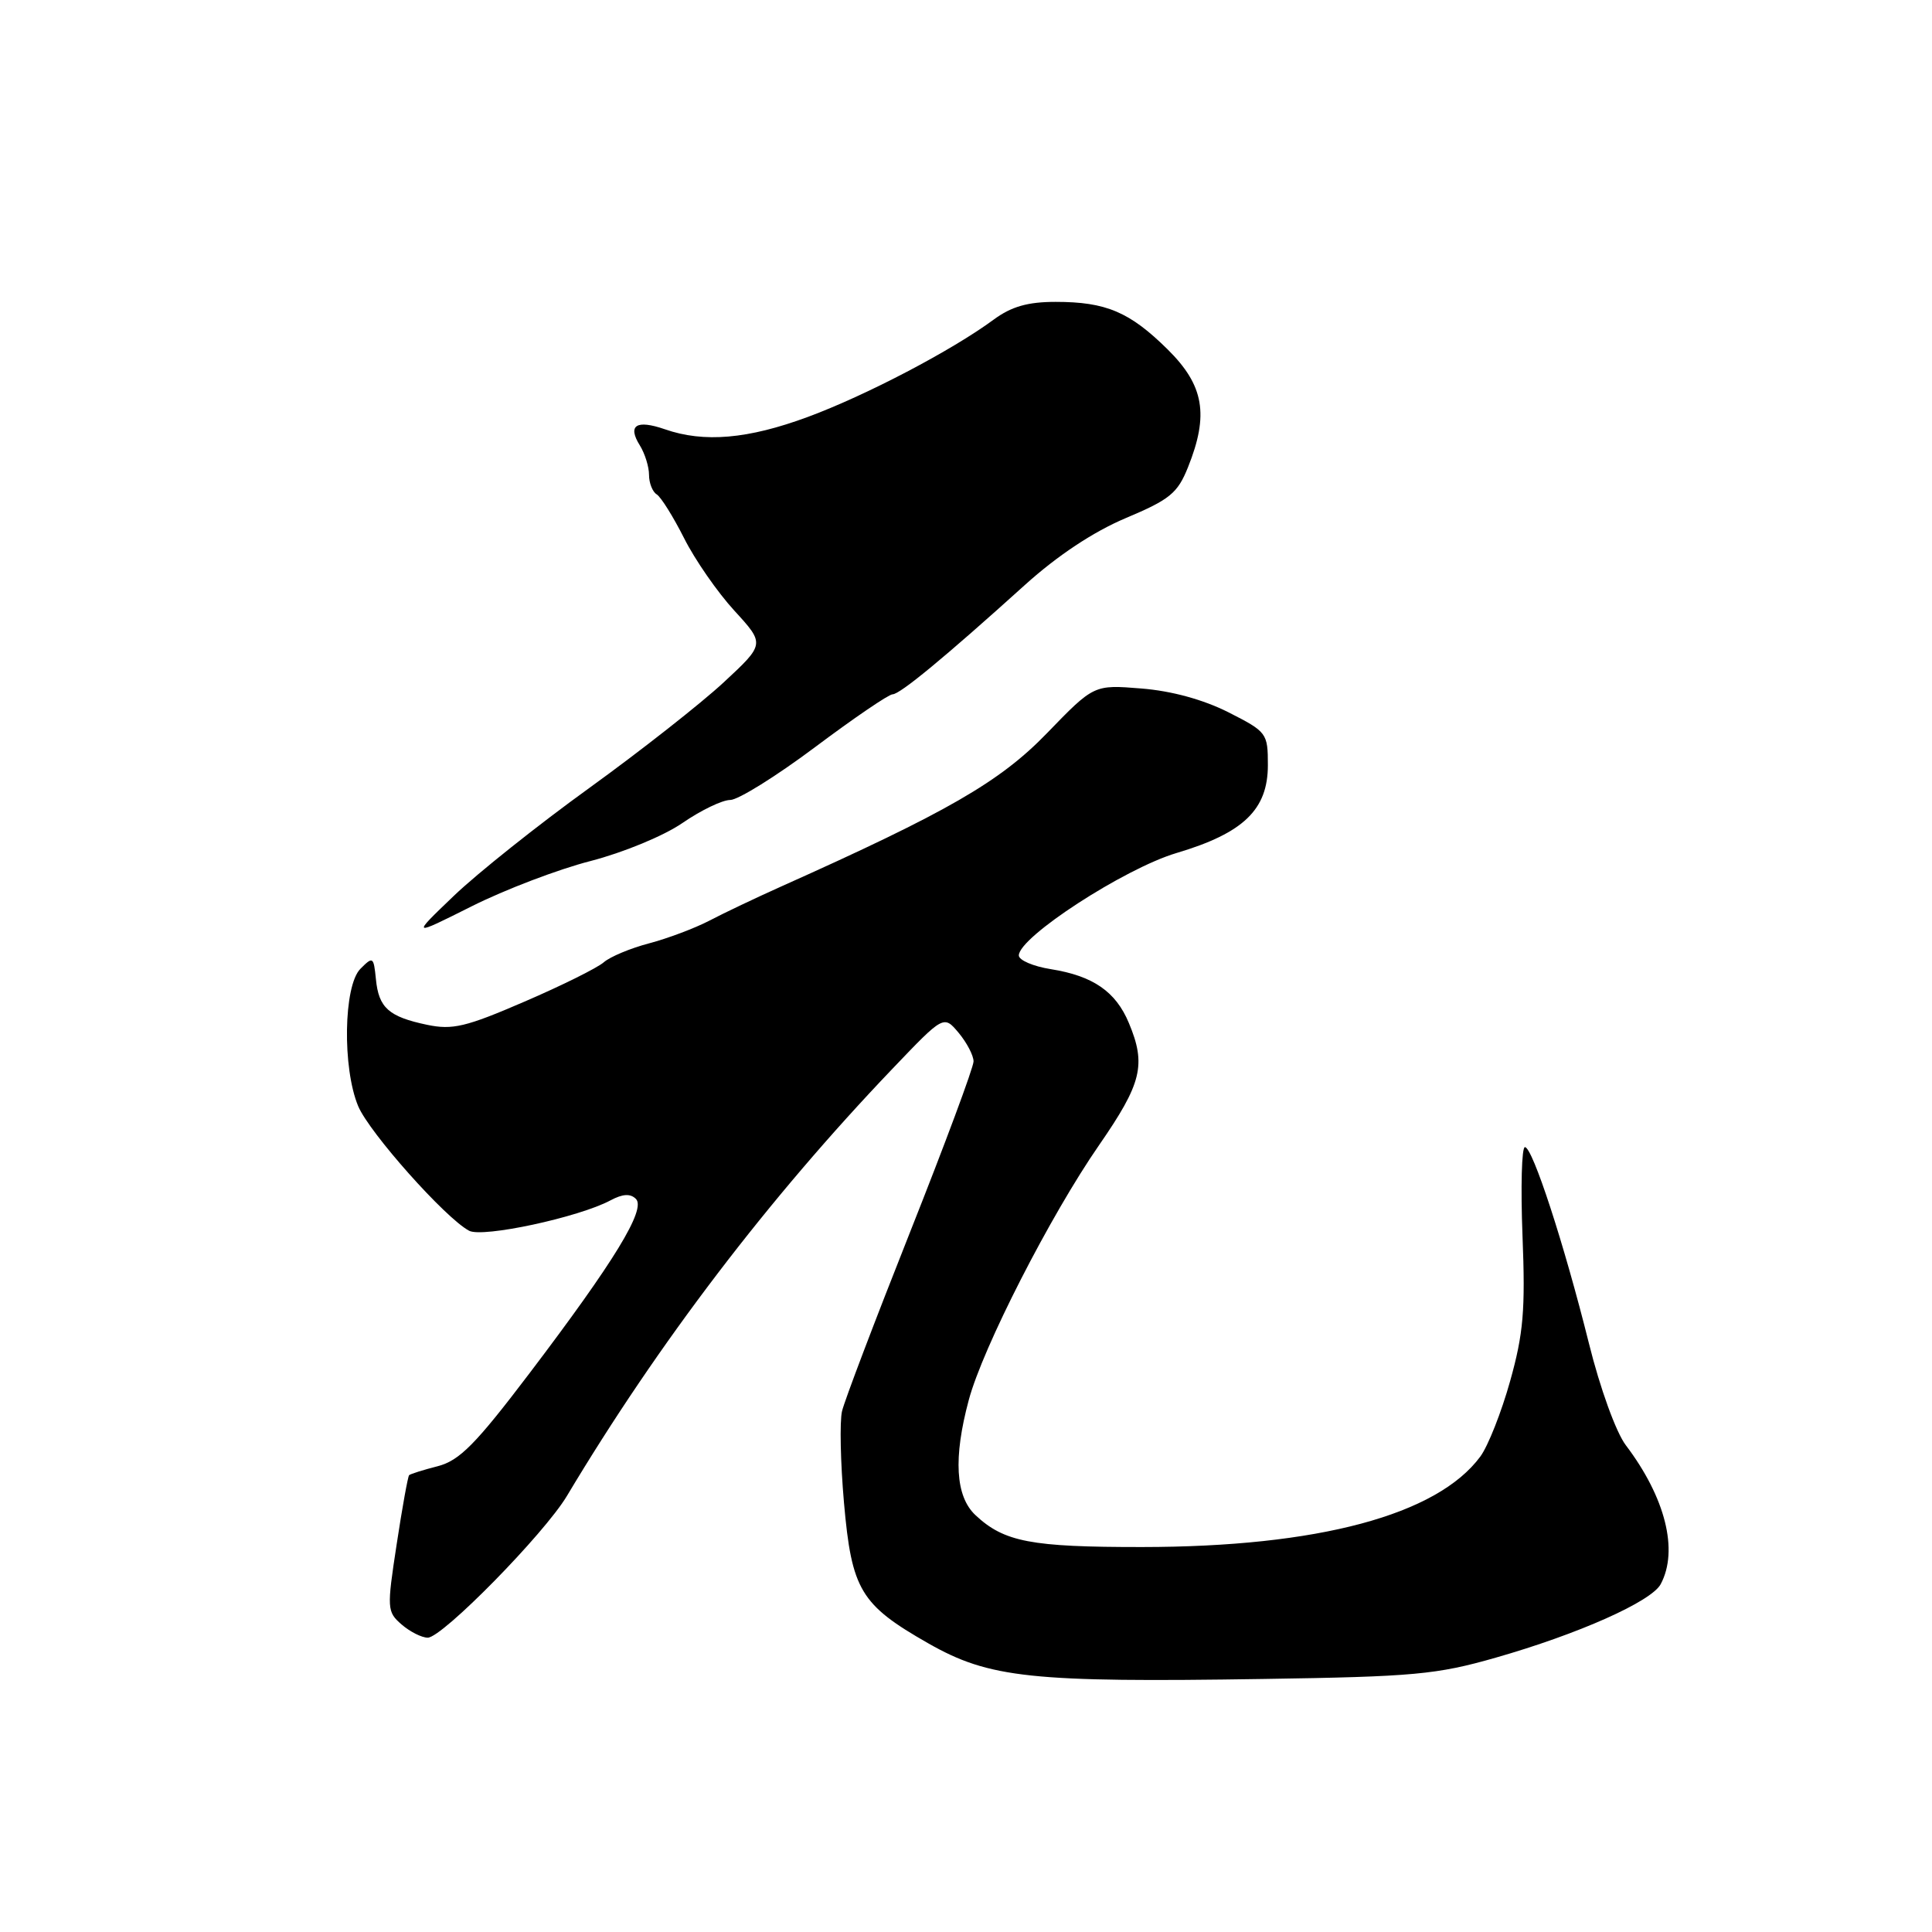 <?xml version="1.0" encoding="UTF-8" standalone="no"?>
<!DOCTYPE svg PUBLIC "-//W3C//DTD SVG 1.1//EN" "http://www.w3.org/Graphics/SVG/1.1/DTD/svg11.dtd" >
<svg xmlns="http://www.w3.org/2000/svg" xmlns:xlink="http://www.w3.org/1999/xlink" version="1.1" viewBox="0 0 256 256">
 <g >
 <path fill="currentColor"
d=" M 198.19 219.65 C 209.15 216.52 218.82 212.21 220.05 209.91 C 222.44 205.44 220.68 198.43 215.43 191.50 C 214.14 189.80 212.02 183.97 210.54 178.00 C 207.24 164.77 203.07 152.00 202.06 152.00 C 201.63 152.00 201.49 157.29 201.74 163.75 C 202.13 173.60 201.86 176.72 200.10 183.00 C 198.95 187.12 197.17 191.62 196.15 193.00 C 190.43 200.75 174.63 204.98 151.32 204.99 C 136.60 205.00 133.05 204.32 129.25 200.76 C 126.60 198.27 126.30 193.19 128.37 185.50 C 130.22 178.58 139.18 161.05 145.63 151.74 C 151.30 143.54 151.90 141.09 149.58 135.55 C 147.85 131.39 144.83 129.31 139.25 128.42 C 136.91 128.05 135.00 127.23 135.00 126.60 C 135.00 124.17 148.98 115.09 155.89 113.03 C 164.77 110.39 168.00 107.28 168.00 101.38 C 168.00 97.14 167.87 96.97 162.77 94.38 C 159.44 92.70 155.25 91.55 151.24 91.23 C 144.95 90.72 144.95 90.72 138.72 97.16 C 132.50 103.59 125.55 107.60 103.50 117.47 C 100.20 118.95 95.92 120.98 94.00 121.99 C 92.08 122.99 88.47 124.35 86.00 125.00 C 83.53 125.65 80.83 126.78 80.00 127.51 C 79.17 128.24 74.45 130.59 69.50 132.72 C 61.73 136.08 59.96 136.50 56.58 135.79 C 51.50 134.72 50.18 133.54 49.81 129.74 C 49.51 126.76 49.42 126.70 47.75 128.38 C 45.52 130.63 45.35 141.51 47.46 146.57 C 48.93 150.07 59.00 161.40 62.16 163.08 C 63.95 164.04 76.71 161.30 80.90 159.05 C 82.51 158.19 83.53 158.13 84.26 158.86 C 85.63 160.23 81.42 167.12 70.18 181.94 C 63.01 191.39 60.89 193.53 58.00 194.28 C 56.08 194.77 54.37 195.31 54.21 195.47 C 54.05 195.62 53.30 199.75 52.56 204.63 C 51.25 213.16 51.28 213.57 53.21 215.25 C 54.32 216.21 55.88 217.00 56.68 217.00 C 58.61 217.00 72.11 203.25 75.12 198.22 C 87.22 177.98 101.85 158.78 118.28 141.59 C 125.05 134.50 125.05 134.50 127.03 136.86 C 128.11 138.16 129.00 139.86 129.00 140.64 C 129.00 141.43 125.21 151.62 120.58 163.28 C 115.95 174.95 111.89 185.62 111.57 187.00 C 111.25 188.38 111.37 193.82 111.83 199.10 C 112.85 210.69 114.02 212.63 123.00 217.75 C 131.10 222.36 136.61 222.95 167.50 222.47 C 187.32 222.17 190.36 221.89 198.19 219.65 Z  M 78.25 114.09 C 82.58 112.97 87.95 110.76 90.43 109.05 C 92.87 107.37 95.71 106.00 96.76 106.00 C 97.80 106.00 102.86 102.85 108.00 99.00 C 113.14 95.15 117.76 92.00 118.27 92.00 C 119.25 92.00 125.19 87.10 135.84 77.48 C 140.12 73.62 144.88 70.46 149.17 68.65 C 155.02 66.19 156.04 65.35 157.42 61.90 C 160.21 54.94 159.54 51.07 154.73 46.31 C 149.69 41.33 146.56 40.00 139.87 40.00 C 136.19 40.00 134.02 40.62 131.68 42.34 C 126.14 46.43 114.76 52.39 107.06 55.24 C 99.12 58.18 93.28 58.69 88.10 56.88 C 84.31 55.57 83.11 56.35 84.79 59.03 C 85.45 60.10 86.00 61.85 86.00 62.93 C 86.00 64.00 86.46 65.17 87.02 65.51 C 87.58 65.86 89.21 68.47 90.65 71.32 C 92.08 74.17 95.08 78.49 97.31 80.92 C 101.36 85.34 101.36 85.34 95.89 90.42 C 92.88 93.21 84.88 99.50 78.10 104.40 C 71.32 109.29 63.24 115.73 60.14 118.70 C 54.50 124.10 54.50 124.10 62.50 120.09 C 66.90 117.88 73.99 115.18 78.25 114.09 Z "/>
</g>
</svg>